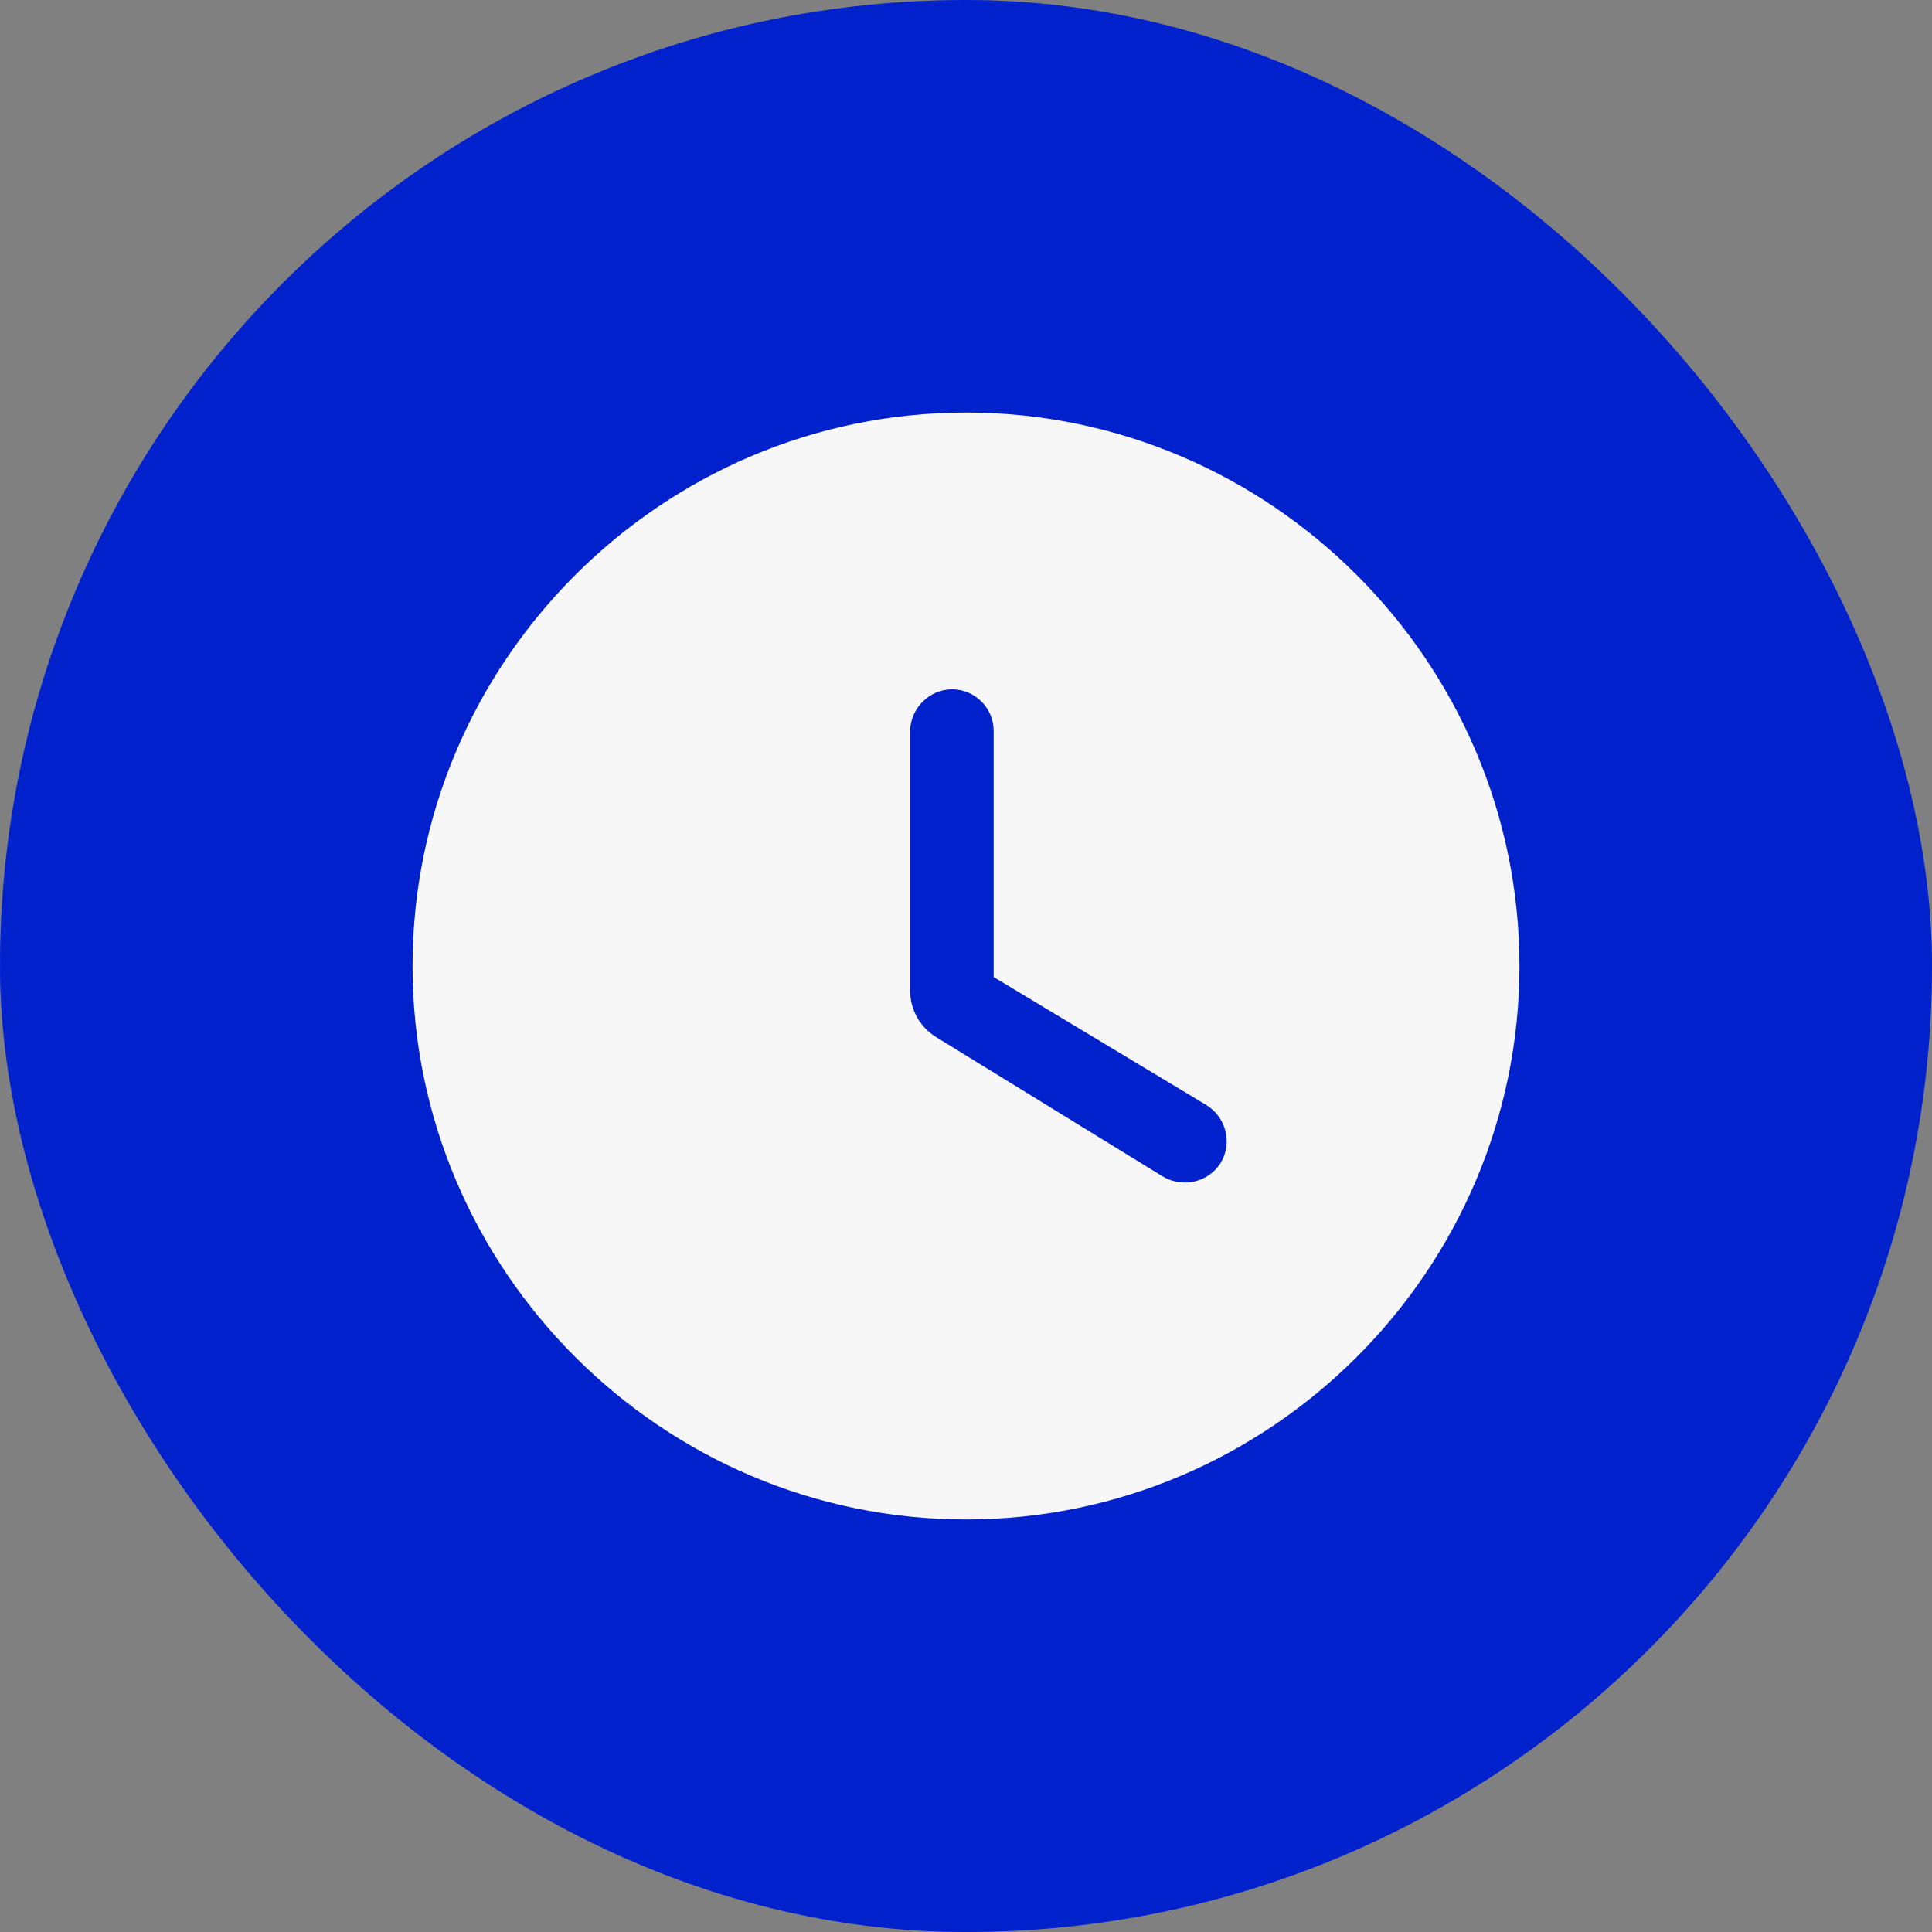 <svg width="32" height="32" viewBox="0 0 32 32" fill="none" xmlns="http://www.w3.org/2000/svg">
<rect x="0" y="0" width="32" height="32" fill="#808080" stroke="none"/>
<rect width="32" height="32" rx="16" fill="#0129FF"/>
<rect width="32" height="32" rx="16" fill="black" fill-opacity="0.2"/>
<path d="M16 6.833C10.958 6.833 6.833 10.958 6.833 16C6.833 21.042 10.958 25.167 16 25.167C21.042 25.167 25.167 21.042 25.167 16C25.167 10.958 21.042 6.833 16 6.833ZM19.254 19.483L15.514 17.183C15.239 17.017 15.074 16.724 15.074 16.403V12.104C15.083 11.728 15.395 11.417 15.771 11.417C16.147 11.417 16.458 11.728 16.458 12.104V16.183L19.978 18.301C20.308 18.503 20.418 18.933 20.217 19.263C20.015 19.584 19.584 19.685 19.254 19.483Z" fill="#F7F7F7"/>
</svg>
